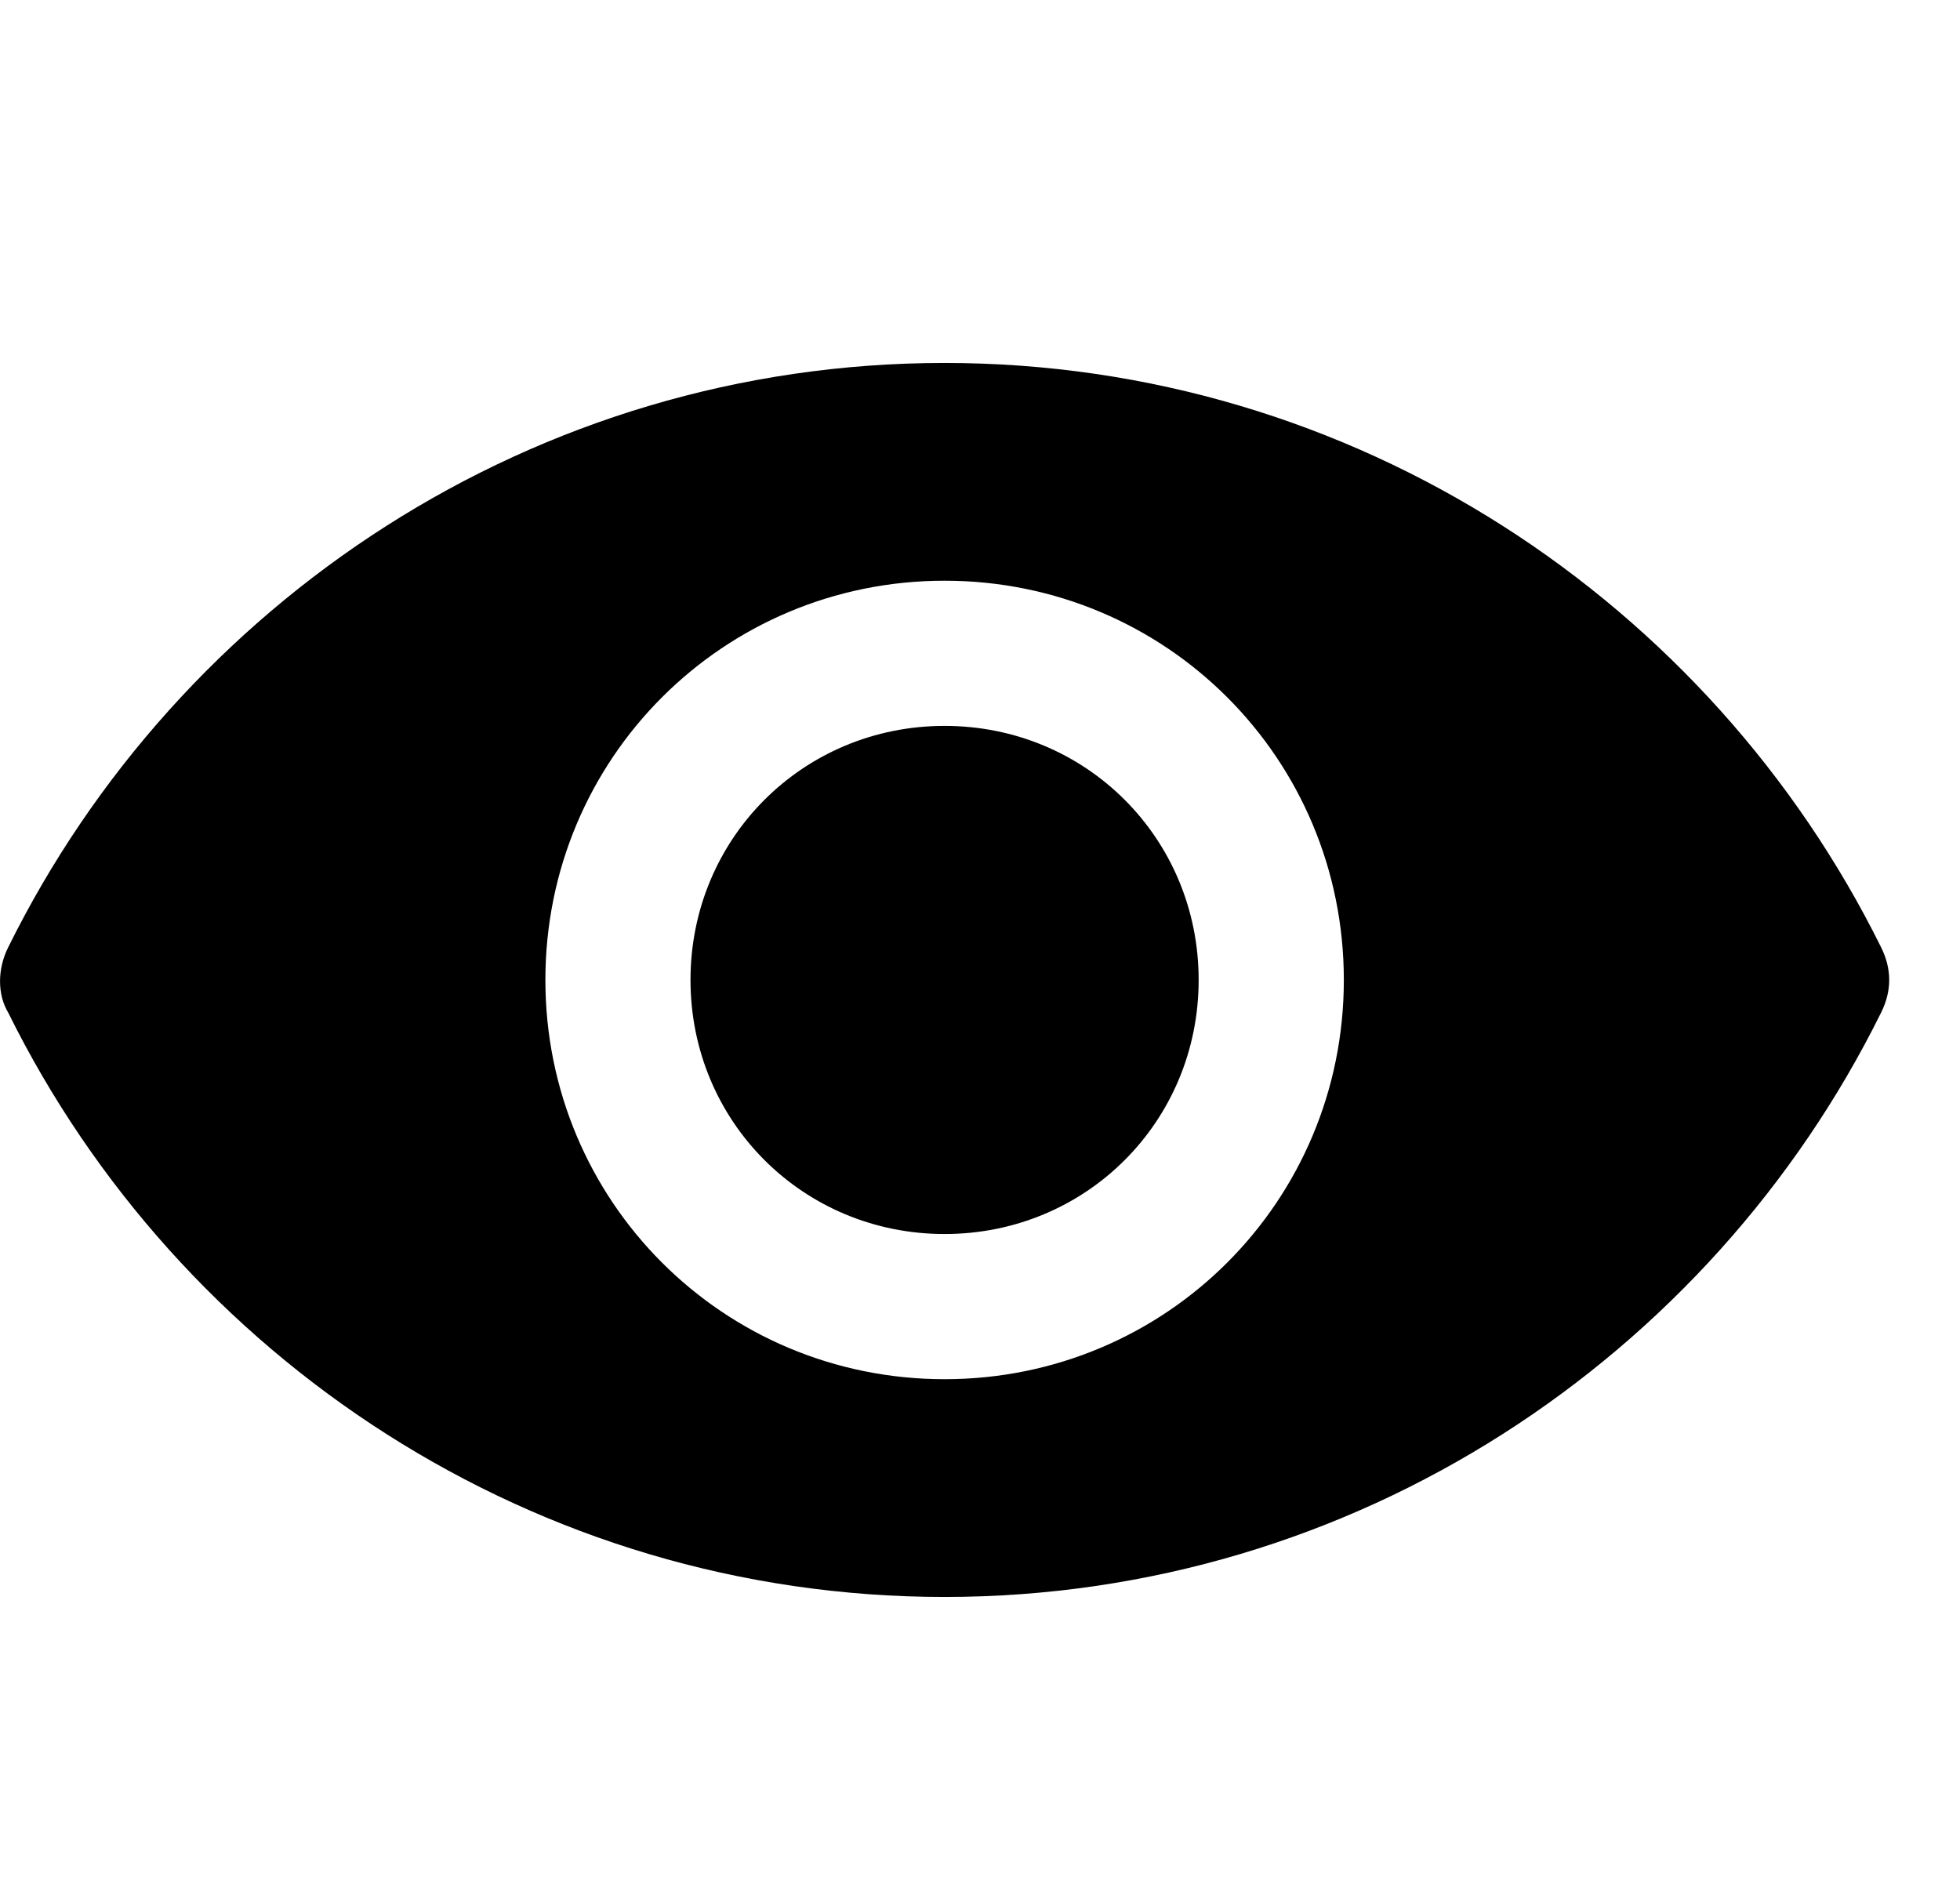 <svg width="27" height="26" viewBox="0 0 27 26" xmlns="http://www.w3.org/2000/svg">
<path fill-rule="evenodd" clip-rule="evenodd" d="M25.913 13.05C23.562 8.3 18.663 5 13.012 5C7.362 5 2.462 8.3 0.113 13.05C-0.037 13.35 -0.037 13.7 0.113 13.95C2.462 18.7 7.362 22 13.012 22C18.663 22 23.562 18.7 25.913 13.95C26.062 13.65 26.062 13.35 25.913 13.05ZM13.012 19C9.963 19 7.513 16.55 7.513 13.5C7.513 10.45 9.963 8 13.012 8C16.062 8 18.512 10.45 18.512 13.5C18.512 16.55 16.062 19 13.012 19ZM13.012 10C11.062 10 9.512 11.55 9.512 13.5C9.512 15.45 11.062 17 13.012 17C14.963 17 16.512 15.45 16.512 13.5C16.512 11.55 14.963 10 13.012 10Z"/>
</svg>
